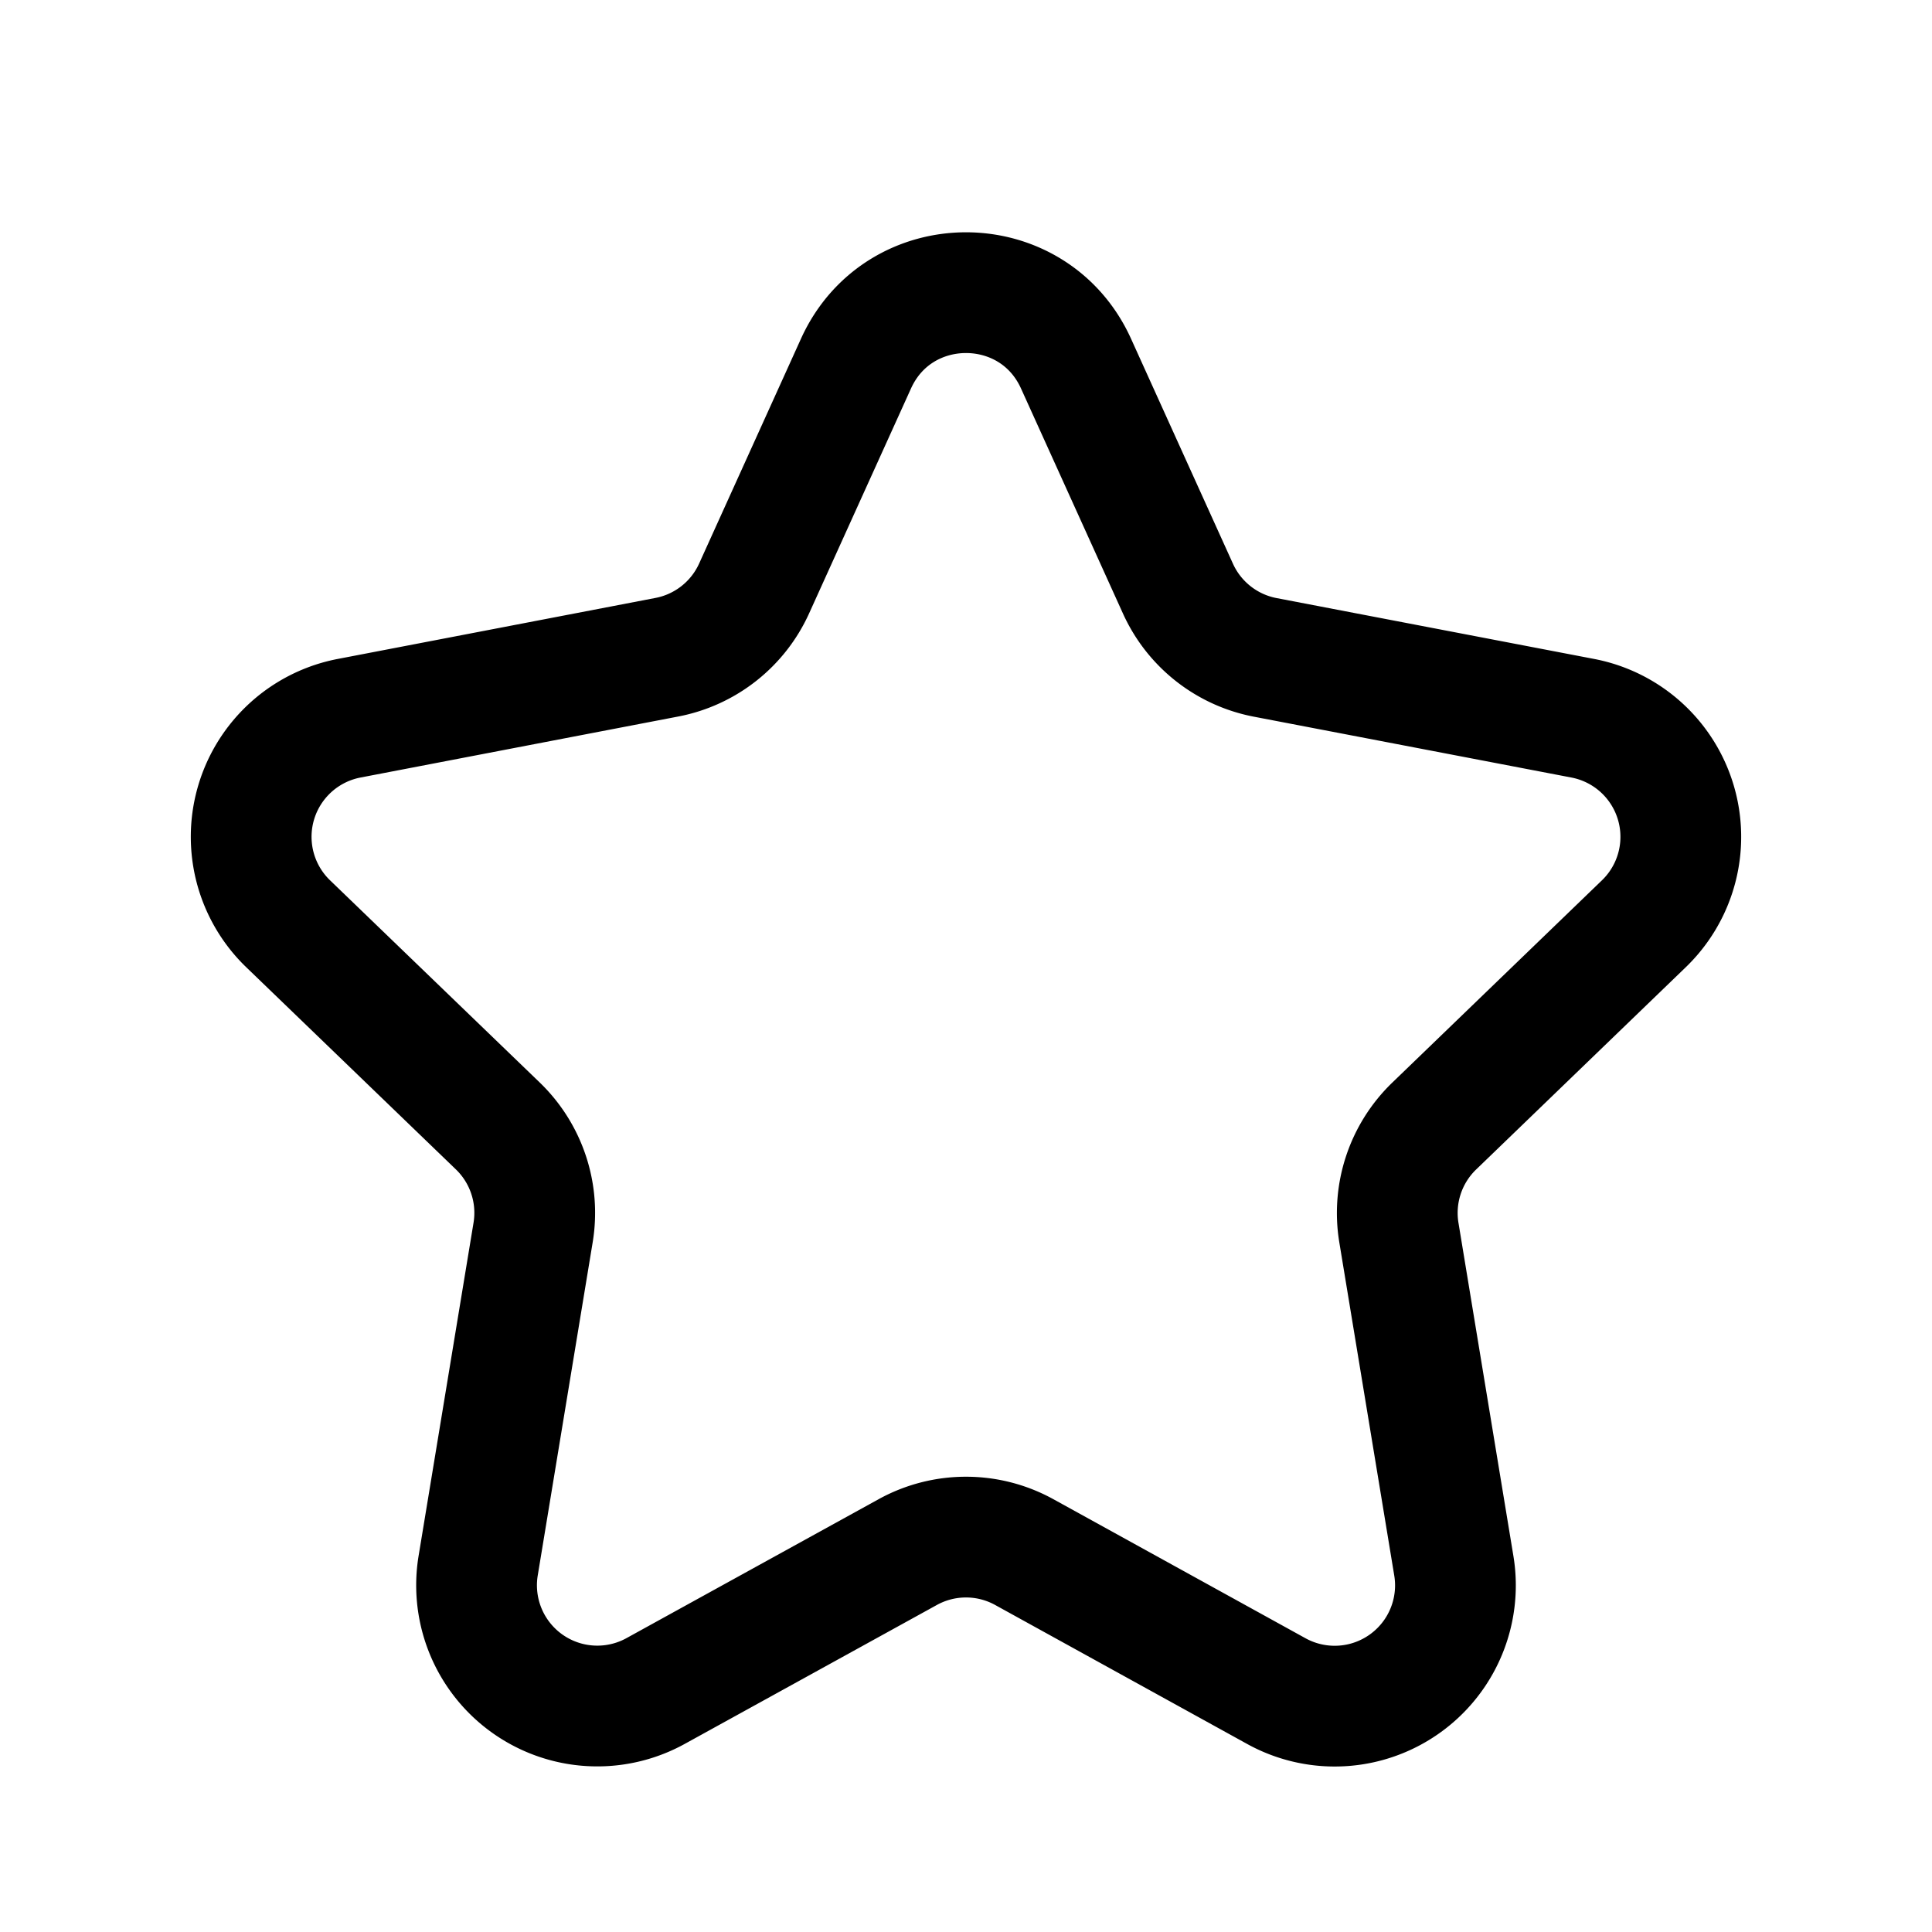 <svg xmlns="http://www.w3.org/2000/svg" fill="none" viewBox="0 0 16 16" width="1em" height="1em"><path stroke="currentColor" d="M4.123 9.325 2.386 7.65a1 1 0 0 1 .506-1.702l2.63-.505a1 1 0 0 0 .723-.569l.844-1.863c.355-.783 1.467-.783 1.822 0l.844 1.863a1 1 0 0 0 .722.57l2.63.504a1 1 0 0 1 .507 1.702l-1.737 1.676a1 1 0 0 0-.292.882l.455 2.759a1 1 0 0 1-1.47 1.038l-2.087-1.151a1 1 0 0 0-.966 0l-2.087 1.15a1 1 0 0 1-1.47-1.038l.455-2.759a1 1 0 0 0-.292-.882Z"/></svg>
